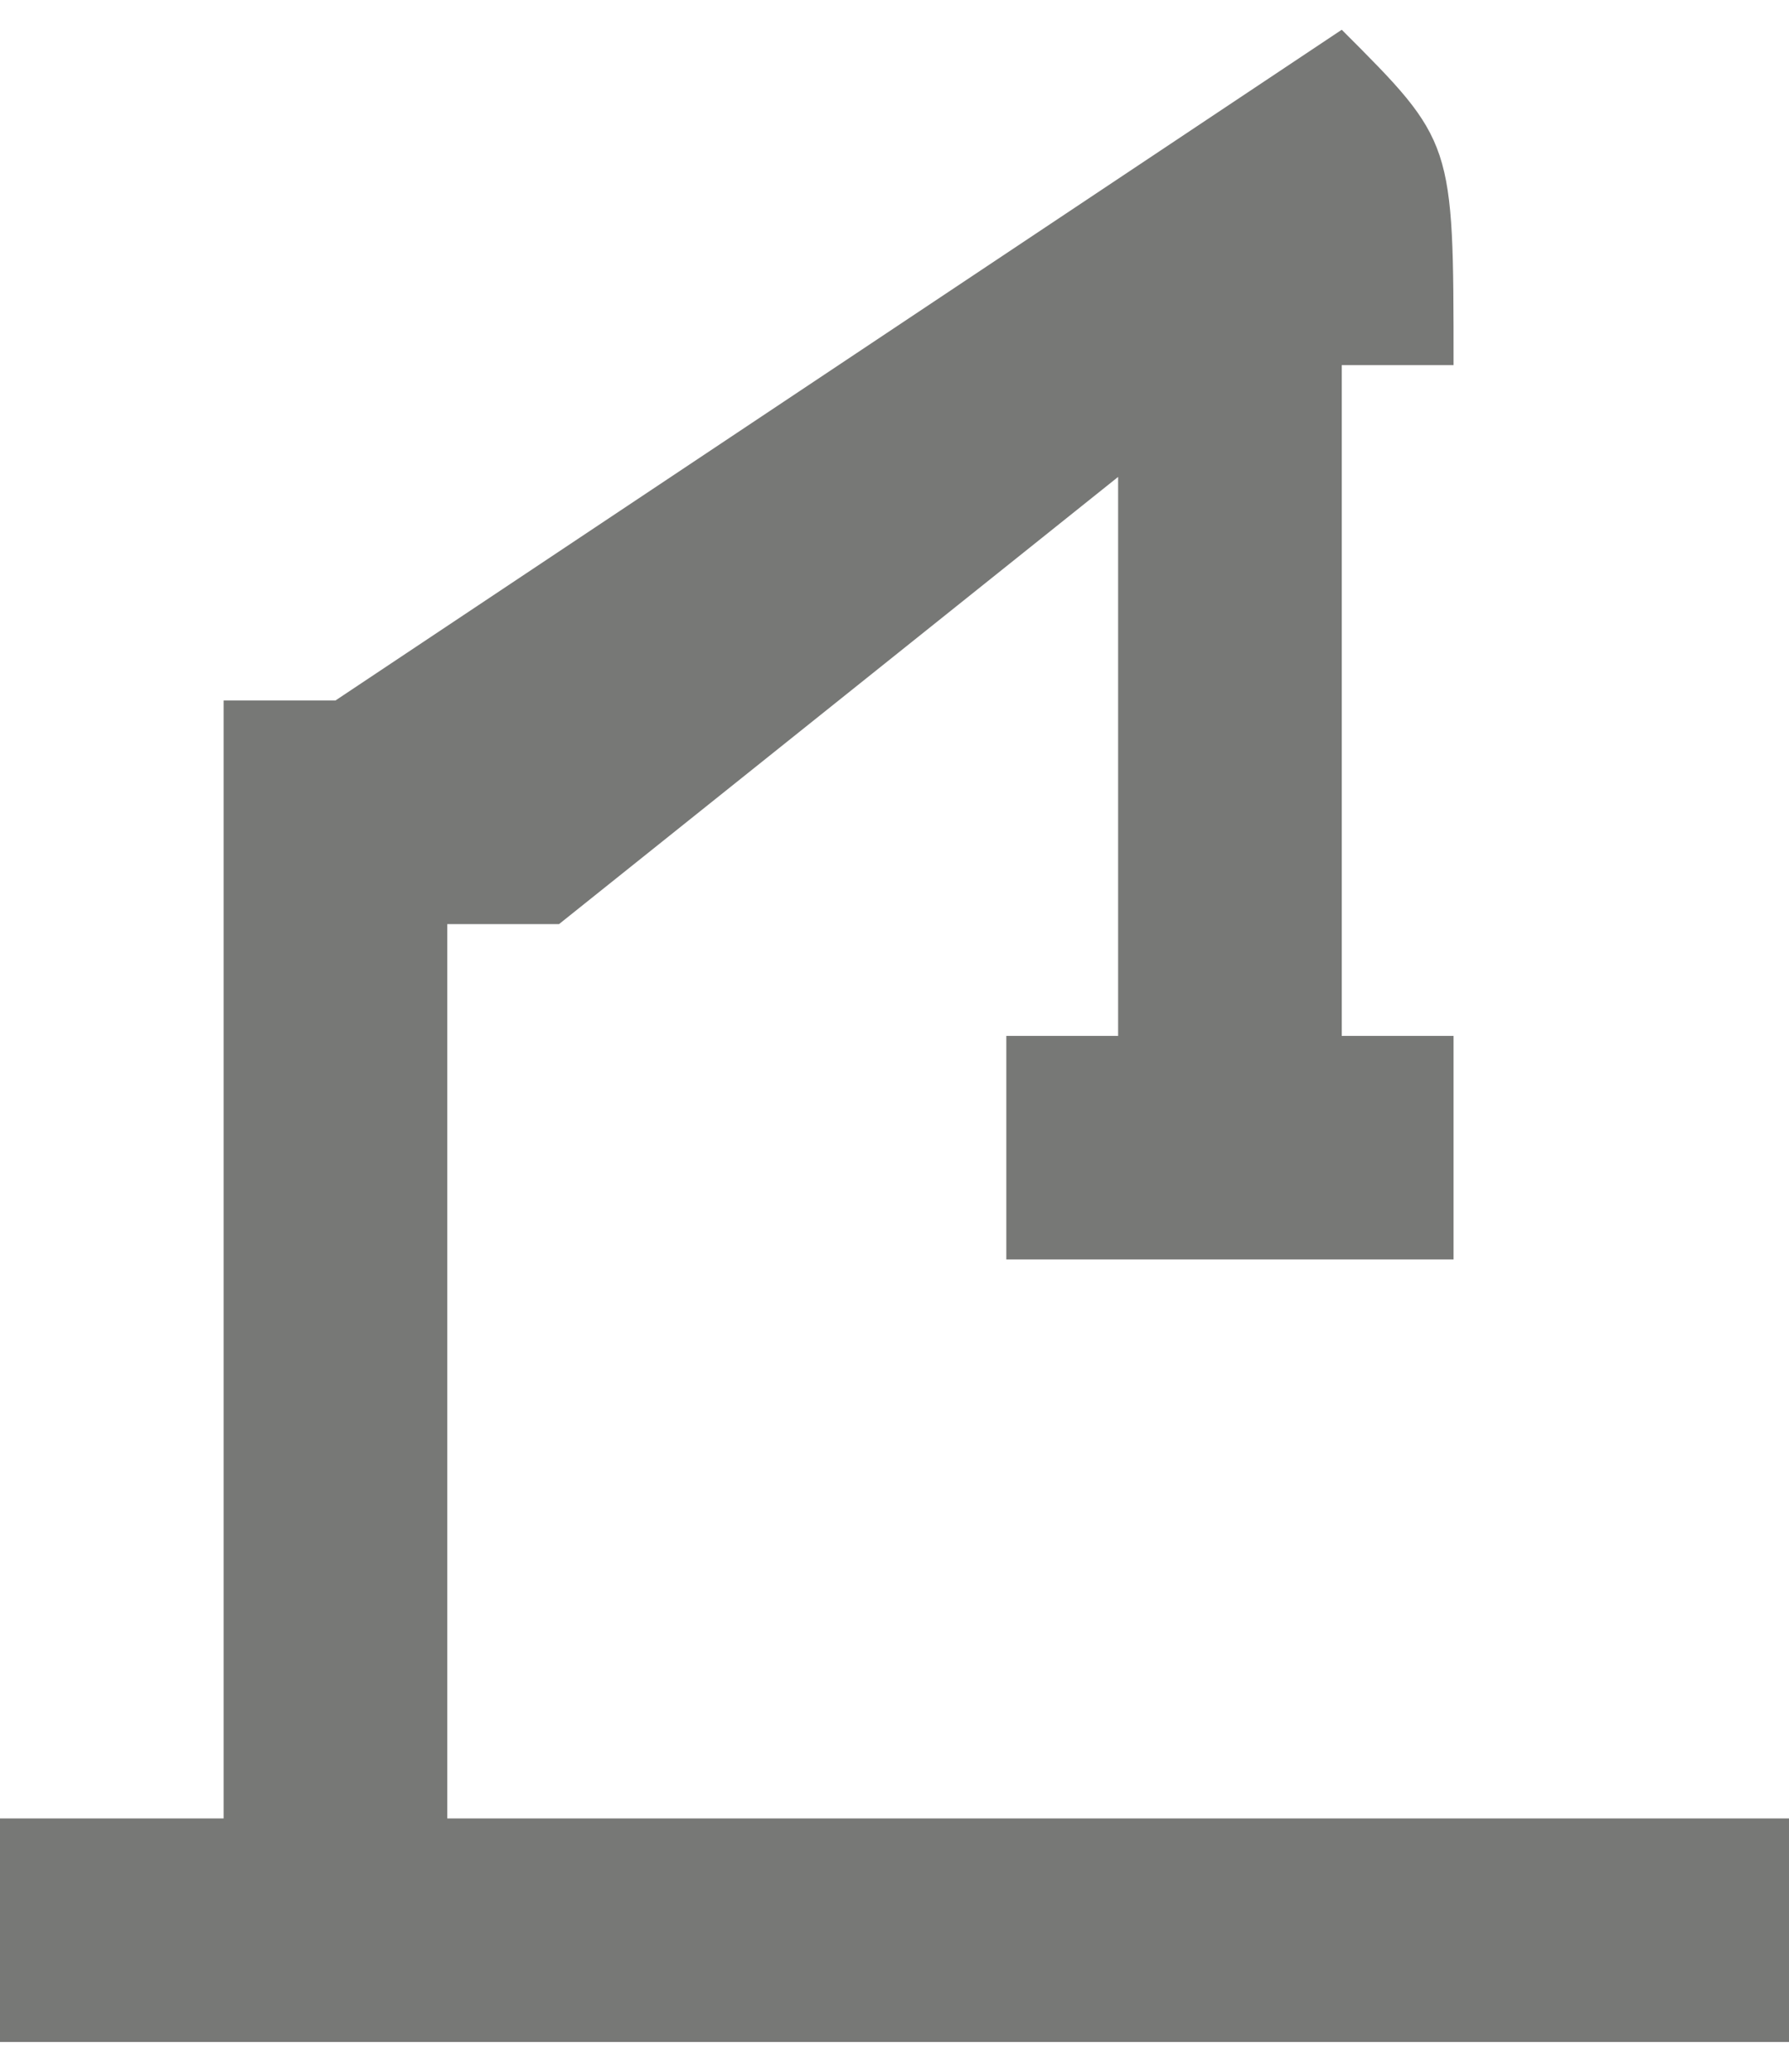 <?xml version="1.0" encoding="UTF-8"?>
<!DOCTYPE svg PUBLIC "-//W3C//DTD SVG 1.1//EN" "http://www.w3.org/Graphics/SVG/1.1/DTD/svg11.dtd">
<!-- Creator: CorelDRAW X7 -->
<svg xmlns="http://www.w3.org/2000/svg" xml:space="preserve" width="0.417in" height="0.483in" version="1.1" style="shape-rendering:geometricPrecision; text-rendering:geometricPrecision; image-rendering:optimizeQuality; fill-rule:evenodd; clip-rule:evenodd"
viewBox="0 0 16 18"
 xmlns:xlink="http://www.w3.org/1999/xlink">
 <defs>
  <style type="text/css">
   <![CDATA[
    .fil0 {fill:#777876}
   ]]>
  </style>
 </defs>
 <g id="Layer_x0020_1">

  <path class="fil0" d="M0 16l2 0 0 -8 0 0 0 -2 1 0 9 -6 0 0 0 0c0,0 0,0 0,0 1,1 1,1 1,3l0 0 -1 0 0 6 0 0c0,0 0,0 1,0l0 0c0,0 0,0 0,0l0 1c0,0 0,1 0,1 -1,0 -1,0 -1,0l-3 0c0,0 0,0 0,0l0 0c0,0 0,-1 0,-1l0 -1c0,0 0,0 0,0 0,0 0,0 0,0l1 0 0 -5 -5 4 0 0 -1 0 0 8 12 0 0 2 -16 0 0 -2z"/>
 </g>
</svg>
